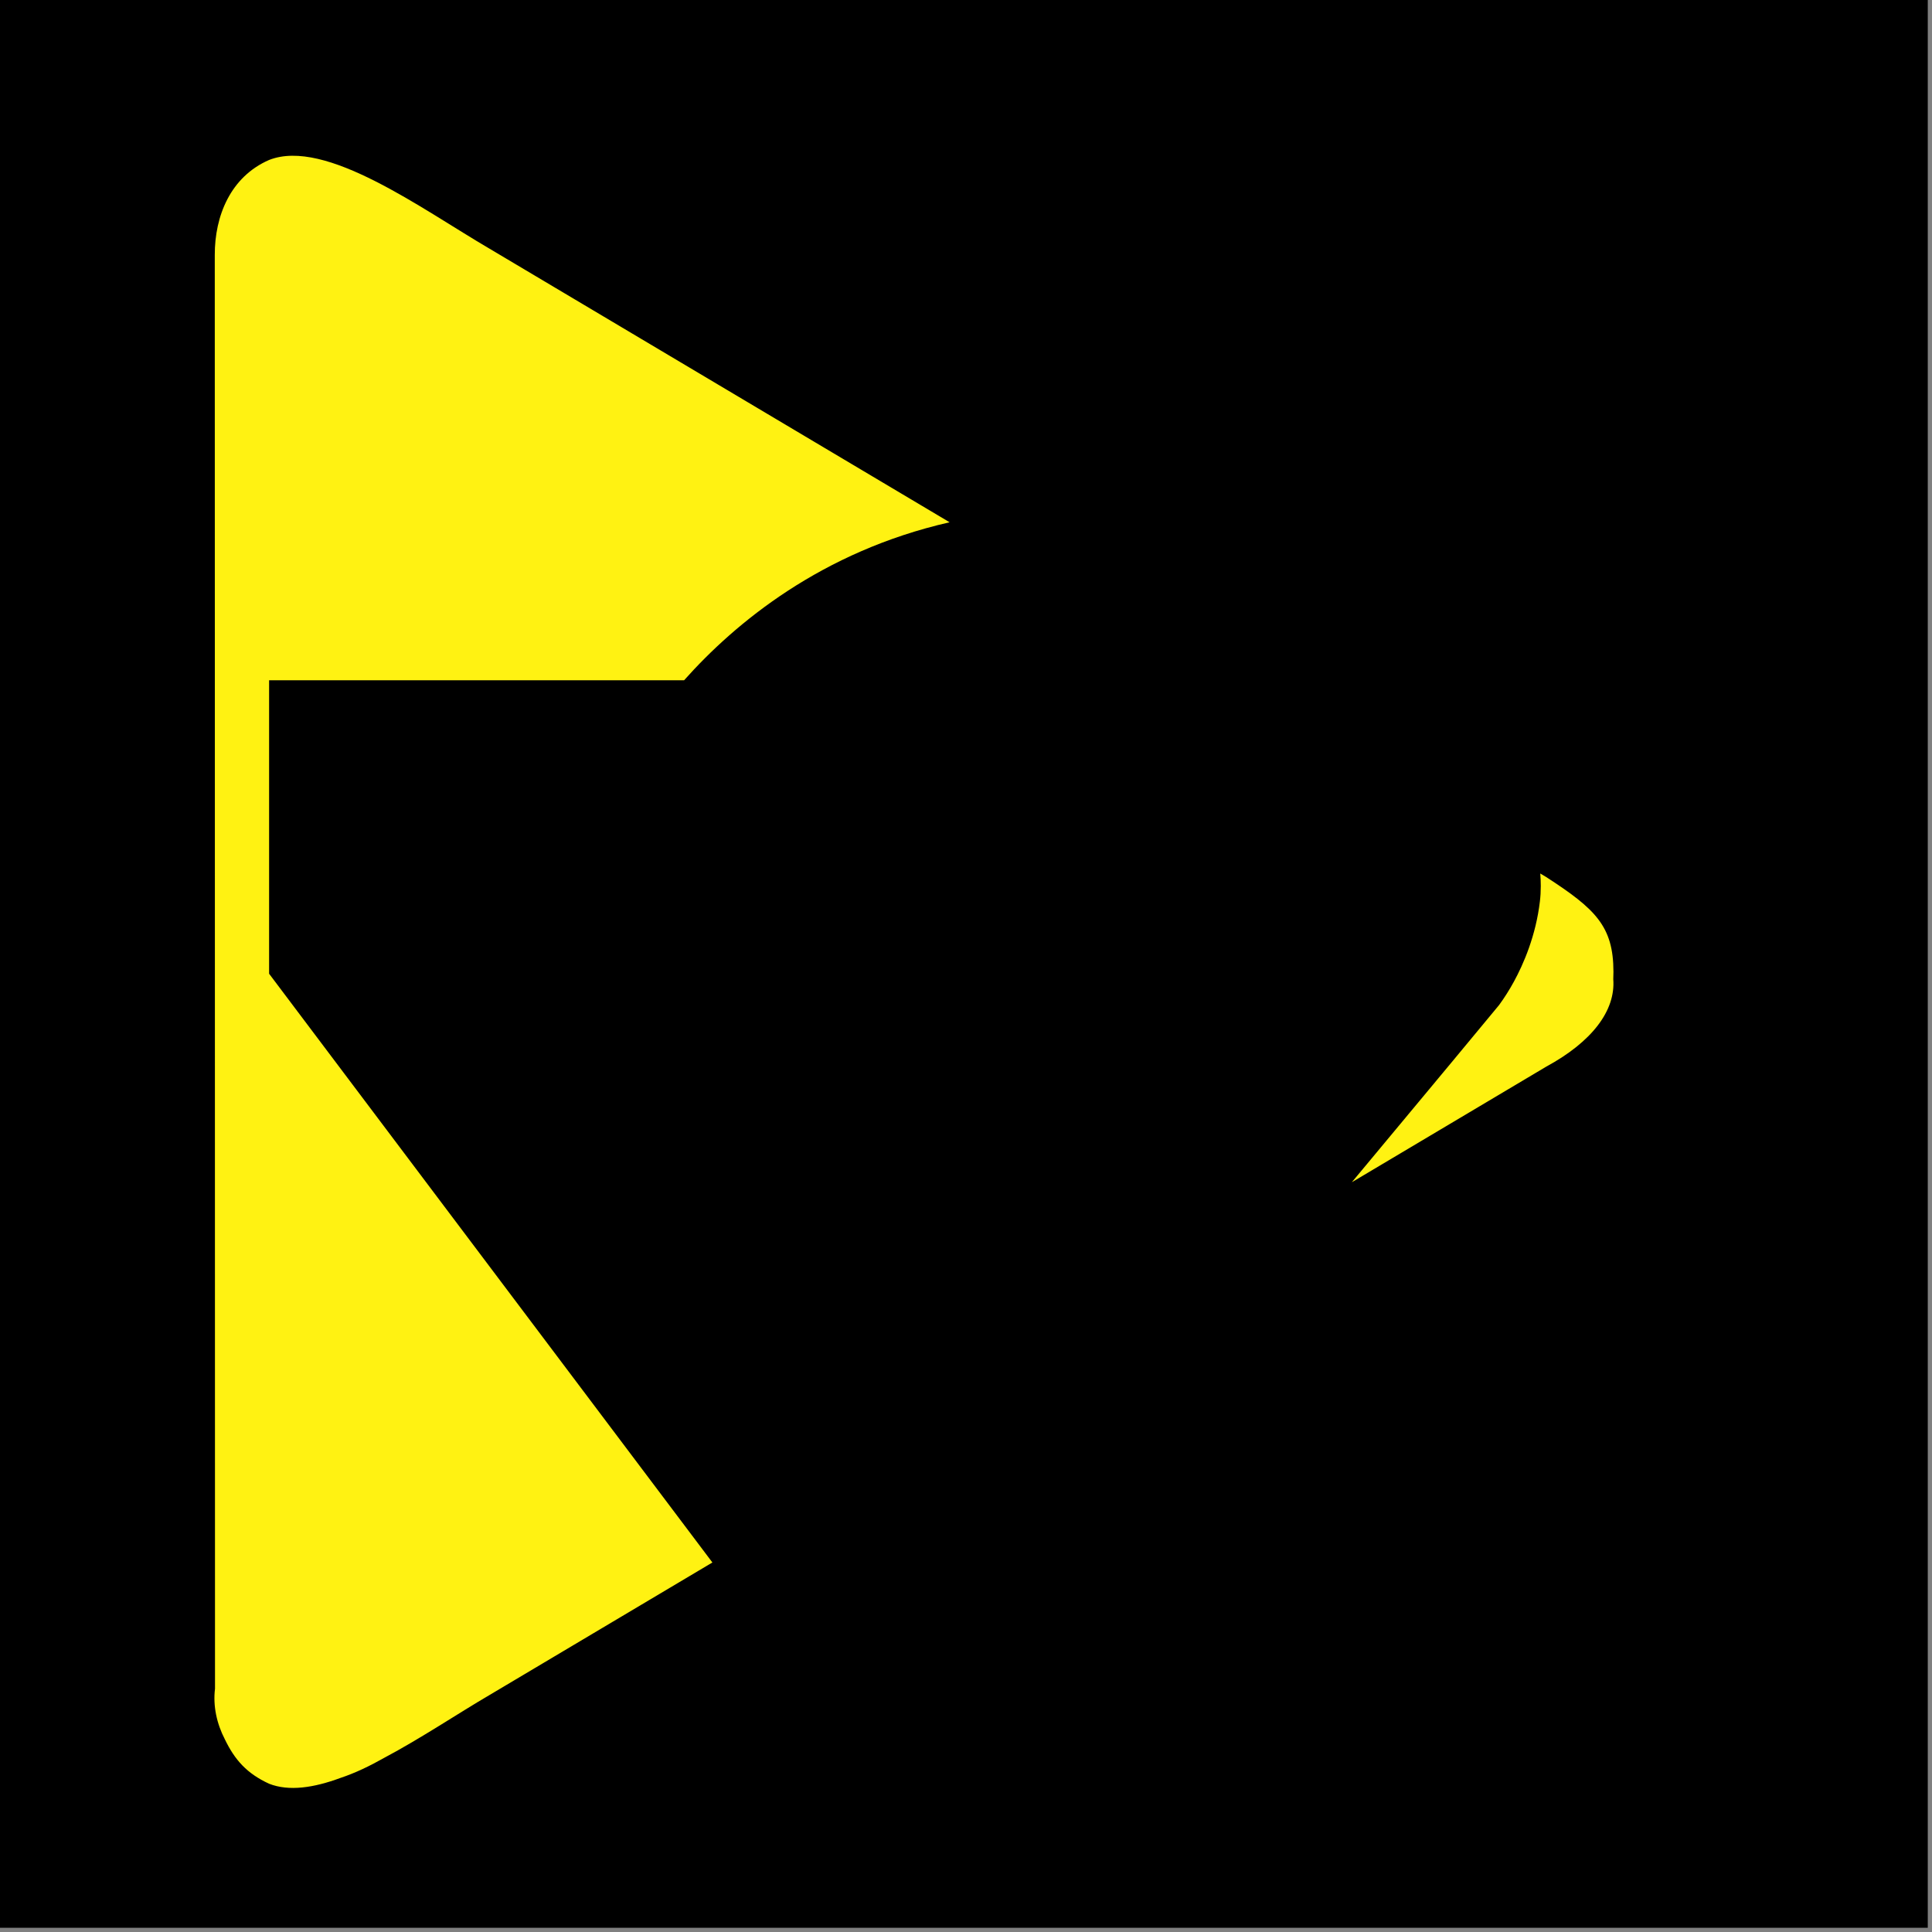 <?xml version="1.0" encoding="UTF-8" standalone="no"?>
<svg
   xmlns:dc="http://purl.org/dc/elements/1.1/"
   xmlns:cc="http://creativecommons.org/ns#"
   xmlns:rdf="http://www.w3.org/1999/02/22-rdf-syntax-ns#"
   xmlns:svg="http://www.w3.org/2000/svg"
   xmlns="http://www.w3.org/2000/svg"
   xmlns:sodipodi="http://sodipodi.sourceforge.net/DTD/sodipodi-0.dtd"
   xmlns:inkscape="http://www.inkscape.org/namespaces/inkscape"
   xml:space="preserve"
   width="512"
   height="512"
   version="1.1"
   style="clip-rule:evenodd;fill-rule:evenodd;image-rendering:optimizeQuality;shape-rendering:geometricPrecision;text-rendering:geometricPrecision"
   viewBox="0 0 3592.118 3592.118"
   id="svg32"
   sodipodi:docname="icon-solid-dev.svg"
   inkscape:version="1.0.2-2 (e86c870879, 2021-01-15)"><rect x="0" y="0" width="3592.118" height="3592.118" fill="#808080" stroke="none"/><sodipodi:namedview
   pagecolor="#ffffff"
   bordercolor="#666666"
   borderopacity="1"
   objecttolerance="10"
   gridtolerance="10"
   guidetolerance="10"
   inkscape:pageopacity="0"
   inkscape:pageshadow="2"
   inkscape:window-width="1920"
   inkscape:window-height="1051"
   id="namedview34"
   showgrid="false"
   inkscape:zoom="1.6621094"
   inkscape:cx="256"
   inkscape:cy="256"
   inkscape:window-x="-9"
   inkscape:window-y="-9"
   inkscape:window-maximized="1"
   inkscape:current-layer="svg32" />
 <defs
   id="defs20">
  <style
   type="text/css"
   id="style2">
   <![CDATA[
    .fil1 {fill:#FFF212}
    .fil2 {fill:#3E4095}
    .fil0 {fill:black}
   ]]>
  </style>
   <mask
   id="id0">
  <linearGradient
   id="id1"
   gradientUnits="userSpaceOnUse"
   x1="2931.96"
   y1="10110.79"
   x2="9239.46"
   y2="10110.79">
   <stop
   offset="0"
   style="stop-opacity:0; stop-color:white"
   id="stop4" />
   <stop
   offset="1"
   style="stop-opacity:1; stop-color:white"
   id="stop6" />
  </linearGradient>
    <rect
   style="fill:url(#id1)"
   x="2931.97"
   y="6376.55"
   width="6307.49"
   height="7468.48"
   id="rect9" />
   </mask>
   <mask
   id="id2">
  <linearGradient
   id="id3"
   gradientUnits="userSpaceOnUse"
   x1="5606.44"
   y1="8555.95"
   x2="13596.35"
   y2="8555.95">
   <stop
   offset="0"
   style="stop-opacity:0; stop-color:white"
   id="stop12" />
   <stop
   offset="1"
   style="stop-opacity:1; stop-color:white"
   id="stop14" />
  </linearGradient>
    <rect
   style="fill:url(#id3)"
   x="5606.44"
   y="4942.53"
   width="7989.91"
   height="7226.85"
   id="rect17" />
   </mask>
 </defs>
 <g
   id="Camada_x0020_1"
   transform="scale(0.206)">
  <rect
   class="fil0"
   width="17399.32"
   height="17399.32"
   id="rect23"
   x="0"
   y="0" />
  <path
   class="fil1"
   d="m 13663.39,8860.7 c -40.62,74.28 -85.22,144.84 -133.48,210.74 -16.88,22.57 -696.9,839.93 -1328.88,1599.04 l 1754.13,-1043.1 c 411.33,-223.14 627.6,-504.73 605.56,-789.83 1.02,-21.26 1.52,-43.26 1.52,-66.04 0,-413.26 -164.42,-568.62 -607.08,-855.84 l -53.41,-31.76 c 3.05,38.26 4.6,75.75 4.6,112.36 0,49.6 -2.61,94.94 -7.79,138.12 -36.36,310.91 -147.97,566.56 -235.17,726.31 z M 6429.8,14102.4 2428.81,8788.48 V 6140.03 H 5015.11 6174.2 C 6638.54,5618.91 7416.09,4977.2 8570.74,4713.77 L 4420.26,2245.66 C 3806.18,1886.7 2939.72,1243.6 2429.28,1443.53 c -349.68,152.05 -491.65,506.74 -490.8,857.89 l 2.08,12940.25 c -19.28,155.86 15.71,314.92 88.95,456.82 89.11,184.53 197.65,308.21 399.77,401.03 179.26,70.18 402.43,36.42 643.16,-52.49 135.62,-45.15 265.88,-108.35 393.42,-180.48 331.91,-176.06 670.04,-402.97 954.17,-569.07 0.08,-0.03 0.15,-0.07 0.23,-0.1 z"
   id="path25" />
  <path
   class="fil2"
   d="m 7923.89,11777.68 c 0,0 -2181.13,-2624.6 -2181.58,-2625.08 -23.14,-22.93 -45.3,-48.98 -70.08,-82.34 -47.44,-64.72 -92.06,-135.28 -132.72,-209.66 -87.18,-159.65 -198.75,-415.3 -235.05,-725.73 -5.26,-43.66 -7.83,-89 -7.83,-138.6 0,-104.17 12.51,-215.39 36.69,-331.33 48.9,-233.58 132.35,-446.82 234.46,-649.09 l 803.07,-639.3 c -1176.18,65.09 -2265.76,125.4 -3438.88,190.34 v 2221.59 l 3930.63,5056.55 2376.86,-1413.45 c -830.96,-136.89 -1287.91,-623.54 -1309.25,-646.67 -1.72,-1.88 -4.71,-5.34 -6.32,-7.23 z"
   mask="url(#id0)"
   id="path27" />
  <path
   class="fil2"
   d="m 11416.61,11136.93 c 772.28,-927.36 1809.78,-2173.8 1861,-2237.68 39.43,-54.06 76.9,-113.13 111.04,-175.59 74.93,-137.38 170.79,-356.75 201.95,-622.67 3.94,-32.33 5.75,-66.6 5.75,-104.72 0,-98.54 -13.61,-205.33 -39.84,-317.62 L 10941.46,6123.58 c -1529.43,84.65 -3052.73,168.96 -4570.59,252.96 -120.68,139.34 -228.08,279.41 -321.09,419.87 -281.73,423.08 -443.34,860.4 -443.34,1199.86 0,38.12 1.92,72.39 5.87,105.21 31.07,265.43 126.96,484.8 201.87,622.08 34.45,63.11 72.15,122.63 111.15,176 25.36,33.99 36.8,46.41 41.94,50.8 6.32,5.54 12.23,11.59 17.56,17.91 0,0 2175.74,2618.06 2179.69,2622.88 30.59,32.87 518.5,541.79 1415.15,578.04 16.8,0.43 24.37,-0.04 43.52,0 21.55,-0.88 42.17,-1.98 63.22,-3.38 z M 6174.22,6140.03 h 4204.48 l 555.9,-20.53 -1979.2,-1176.97 c -636.1,97.85 -1161.58,318.54 -1586.71,581.75 z"
   mask="url(#id2)"
   id="path29" />
 </g>
</svg>
